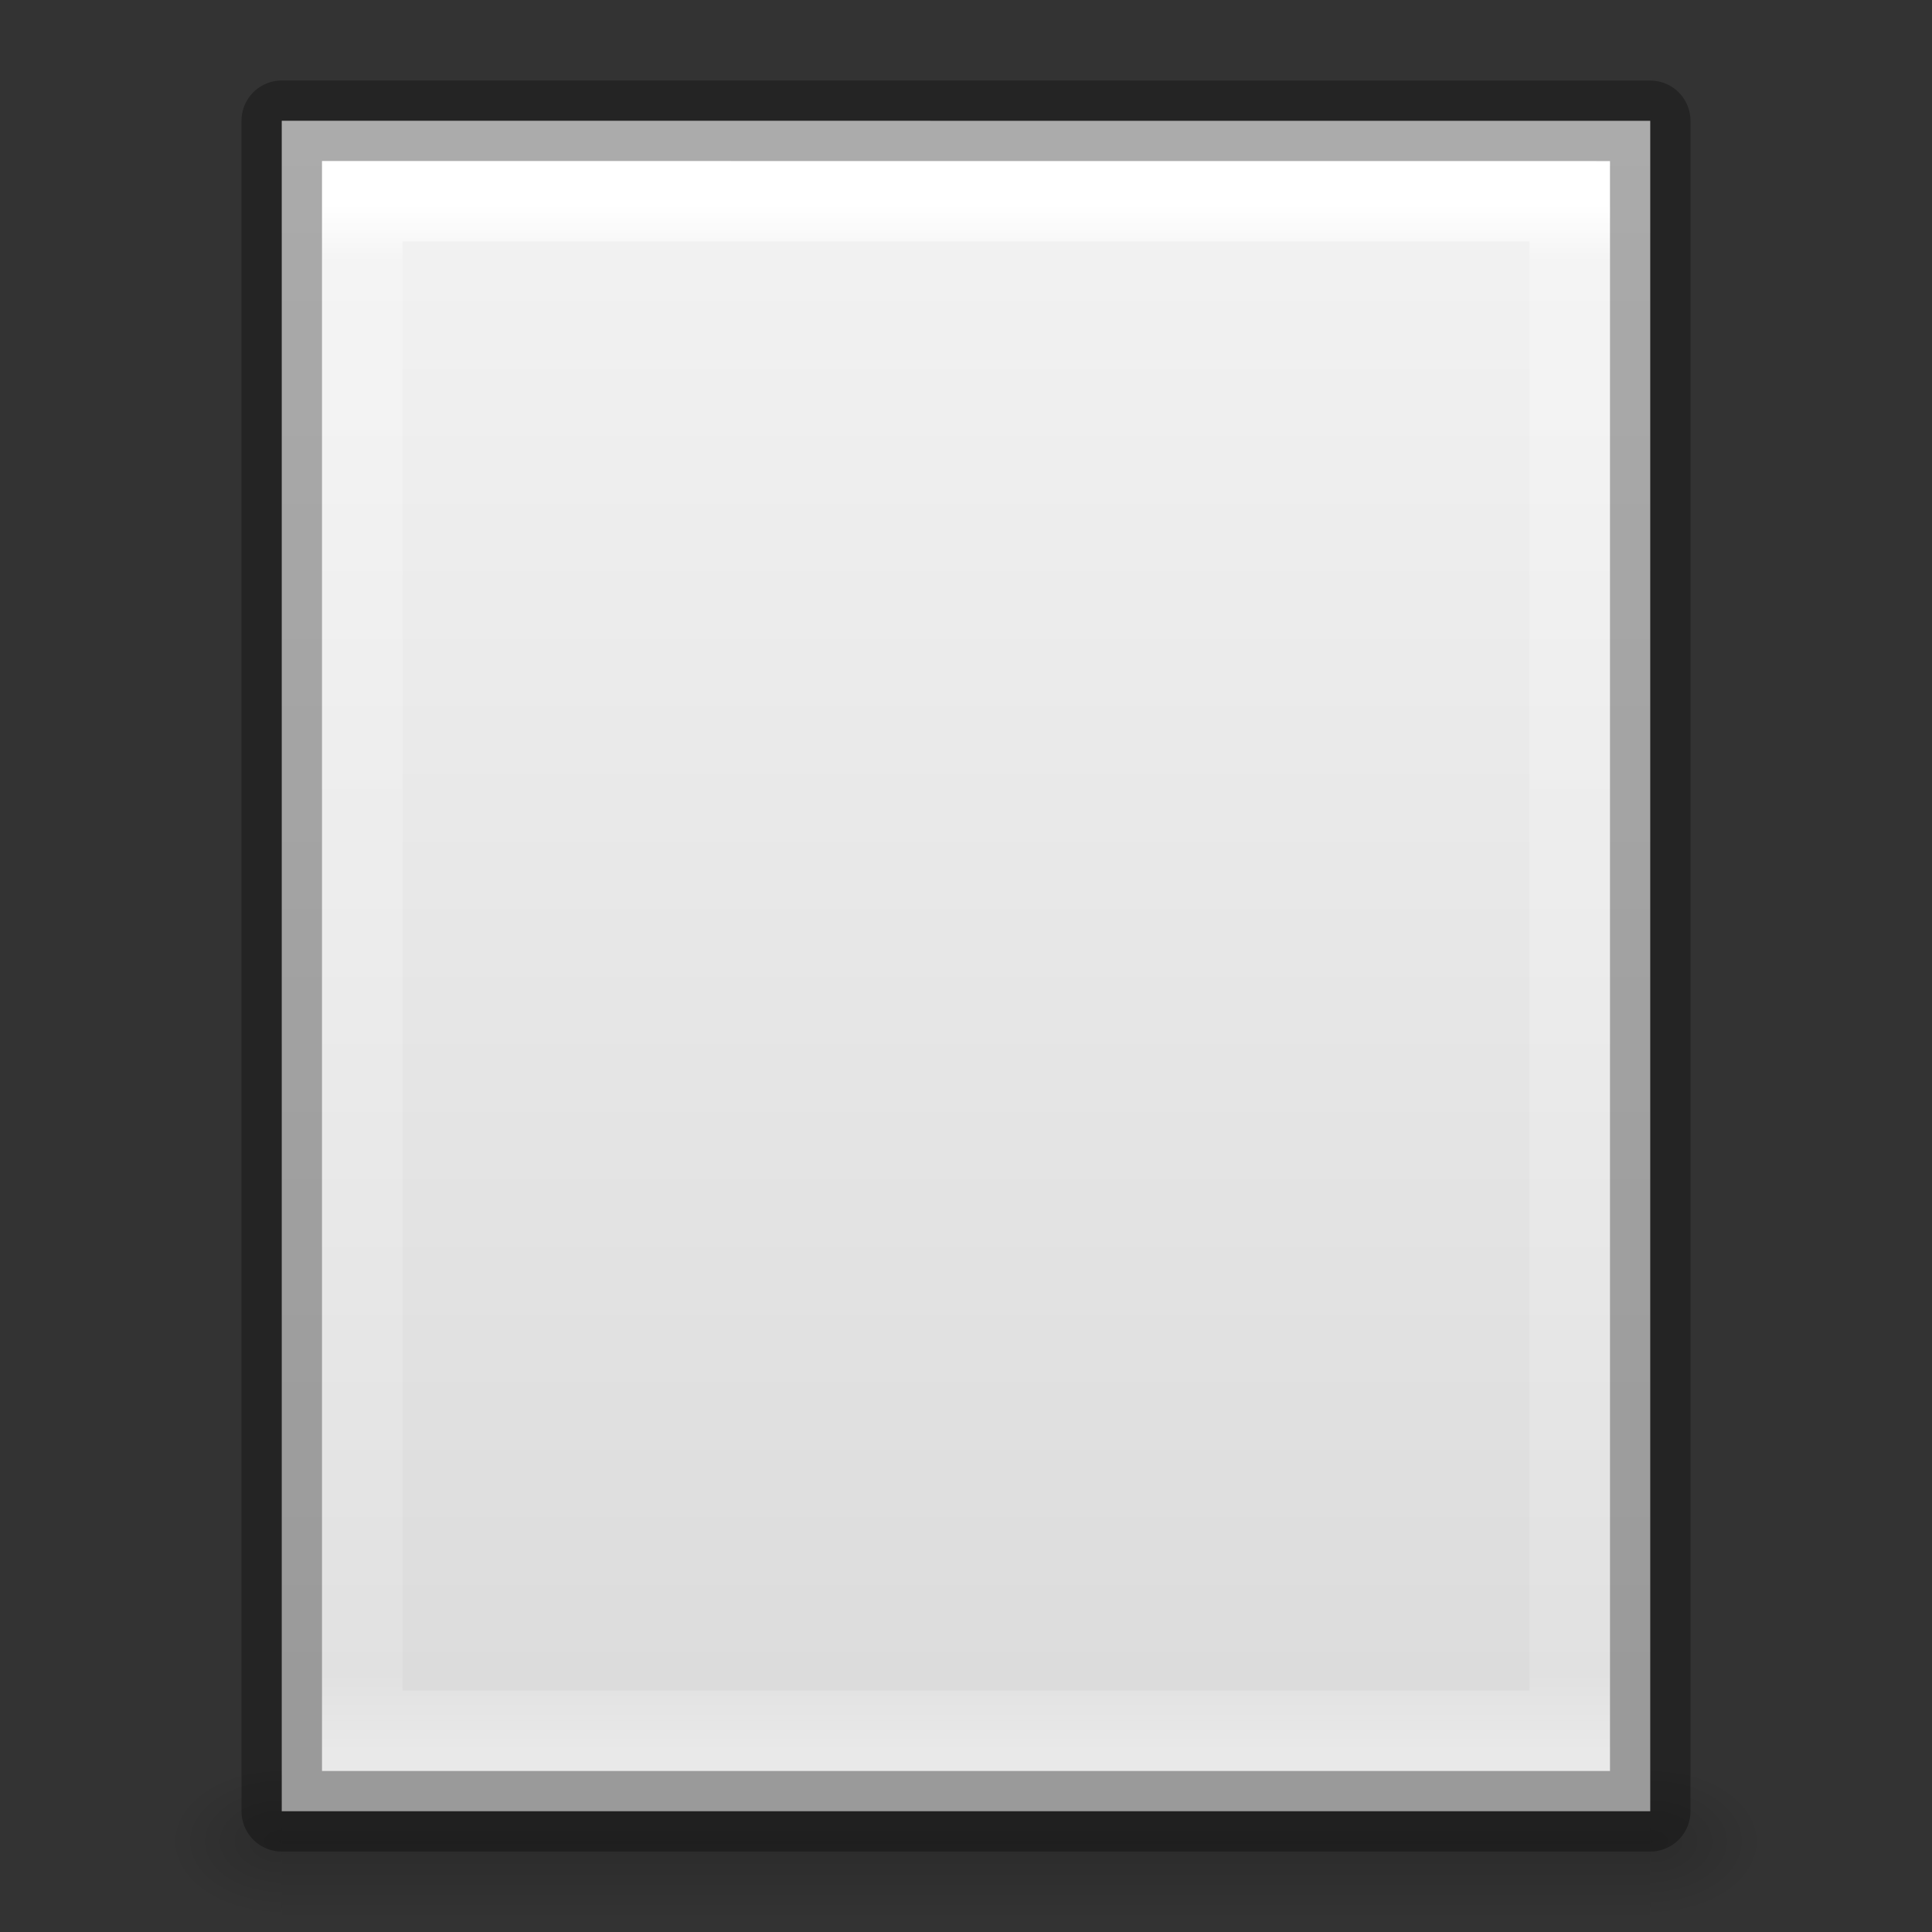 <?xml version="1.0" encoding="UTF-8" standalone="no"?>
<svg xmlns:rdf="http://www.w3.org/1999/02/22-rdf-syntax-ns#" xmlns="http://www.w3.org/2000/svg" height="24" width="24" version="1.1" xmlns:cc="http://creativecommons.org/ns#" xmlns:xlink="http://www.w3.org/1999/xlink" xmlns:dc="http://purl.org/dc/elements/1.1/">
 <rect width="100%" height="100%" fill="#333333" stroke="none"/>
 <defs>
  <linearGradient id="a">
   <stop offset="0"/>
   <stop stop-opacity="0" offset="1"/>
  </linearGradient>
  <linearGradient id="f" y2="43" gradientUnits="userSpaceOnUse" x2="24" gradientTransform="matrix(.405 0 0 .514 2.27 -.324)" y1="5.564" x1="24">
   <stop stop-color="#fff" offset="0"/>
   <stop stop-color="#fff" stop-opacity=".235" offset=".036"/>
   <stop stop-color="#fff" stop-opacity=".157" offset=".951"/>
   <stop stop-color="#fff" stop-opacity=".392" offset="1"/>
  </linearGradient>
  <linearGradient id="e" y2="47.013" gradientUnits="userSpaceOnUse" x2="25.132" gradientTransform="matrix(.486 0 0 .456 .343 .349)" y1=".985" x1="25.132">
   <stop stop-color="#f4f4f4" offset="0"/>
   <stop stop-color="#dbdbdb" offset="1"/>
  </linearGradient>
  <radialGradient id="c" xlink:href="#a" gradientUnits="userSpaceOnUse" cy="486.65" cx="605.71" gradientTransform="matrix(.012 0 0 .008 13.239 18.981)" r="117.14"/>
  <radialGradient id="b" xlink:href="#a" gradientUnits="userSpaceOnUse" cy="486.65" cx="605.71" gradientTransform="matrix(-.012 0 0 .008 10.761 18.981)" r="117.14"/>
  <linearGradient id="d" y2="609.51" gradientUnits="userSpaceOnUse" x2="302.86" gradientTransform="matrix(.035 0 0 .008 -.725 18.981)" y1="366.65" x1="302.86">
   <stop stop-opacity="0" offset="0"/>
   <stop offset=".5"/>
   <stop stop-opacity="0" offset="1"/>
  </linearGradient>
 </defs>
 <rect opacity=".15" height="2" width="17" y="22" x="3.5" fill="url(#d)"/>
 <path opacity=".15" d="m3.5 22v2c-0.621 0.004-1.5-0.448-1.5-1s0.692-1 1.5-1z" fill="url(#b)"/>
 <path opacity=".15" d="m20.5 22v2c0.62 0.004 1.5-0.448 1.5-1 0-0.552-0.692-1-1.5-1z" fill="url(#c)"/>
 <path d="m3.5 1.5c3.896 0 17 0.001 17 0.001l0 20.999h-17v-21z" fill="url(#e)"/>
 <path d="m19.5 21.5h-15v-19h15z" stroke="url(#f)" stroke-linecap="round" fill="none"/>
 <path opacity=".3" stroke-linejoin="round" d="m3.5 1.5c3.896 0 17 0.001 17 0.001l0 20.999h-17v-21z" stroke="#000" stroke-width="1" fill="none"/>
 <g opacity=".4" fill-rule="evenodd" transform="translate(0 1)" clip-rule="evenodd" fill="#fff">
  <polygon style="image-rendering:optimizeQuality;shape-rendering:geometricPrecision" transform="matrix(0 0 0 0 6 6.606)" class="fil0" points="1.3316e5 76894 1.1096e5 1.1534e5 22194 1.1534e5 44385 76894"/>
  <polygon style="image-rendering:optimizeQuality;shape-rendering:geometricPrecision" transform="matrix(0 0 0 0 6 6.606)" class="fil1" points="88772 0 44385 0 88772 76894 1.3316e5 76894"/>
  <polygon style="image-rendering:optimizeQuality;shape-rendering:geometricPrecision" transform="matrix(0 0 0 0 6 6.606)" class="fil2" points="66578 38447 44385 0 0 76894 22194 1.1534e5"/>
 </g>
 <g clip-rule="evenodd" fill-rule="evenodd">
  <polygon style="image-rendering:optimizeQuality;shape-rendering:geometricPrecision" transform="matrix(0 0 0 0 6 6.606)" class="fil0" points="44385 76894 1.3316e5 76894 1.1096e5 1.1534e5 22194 1.1534e5" fill="#3777e3"/>
  <polygon style="image-rendering:optimizeQuality;shape-rendering:geometricPrecision" transform="matrix(0 0 0 0 6 6.606)" class="fil1" points="1.3316e5 76894 88772 0 44385 0 88772 76894" fill="#ffcf63"/>
  <polygon style="image-rendering:optimizeQuality;shape-rendering:geometricPrecision" transform="matrix(0 0 0 0 6 6.606)" class="fil2" points="22194 1.1534e5 66578 38447 44385 0 0 76894" fill="#11a861"/>
 </g>
</svg>
